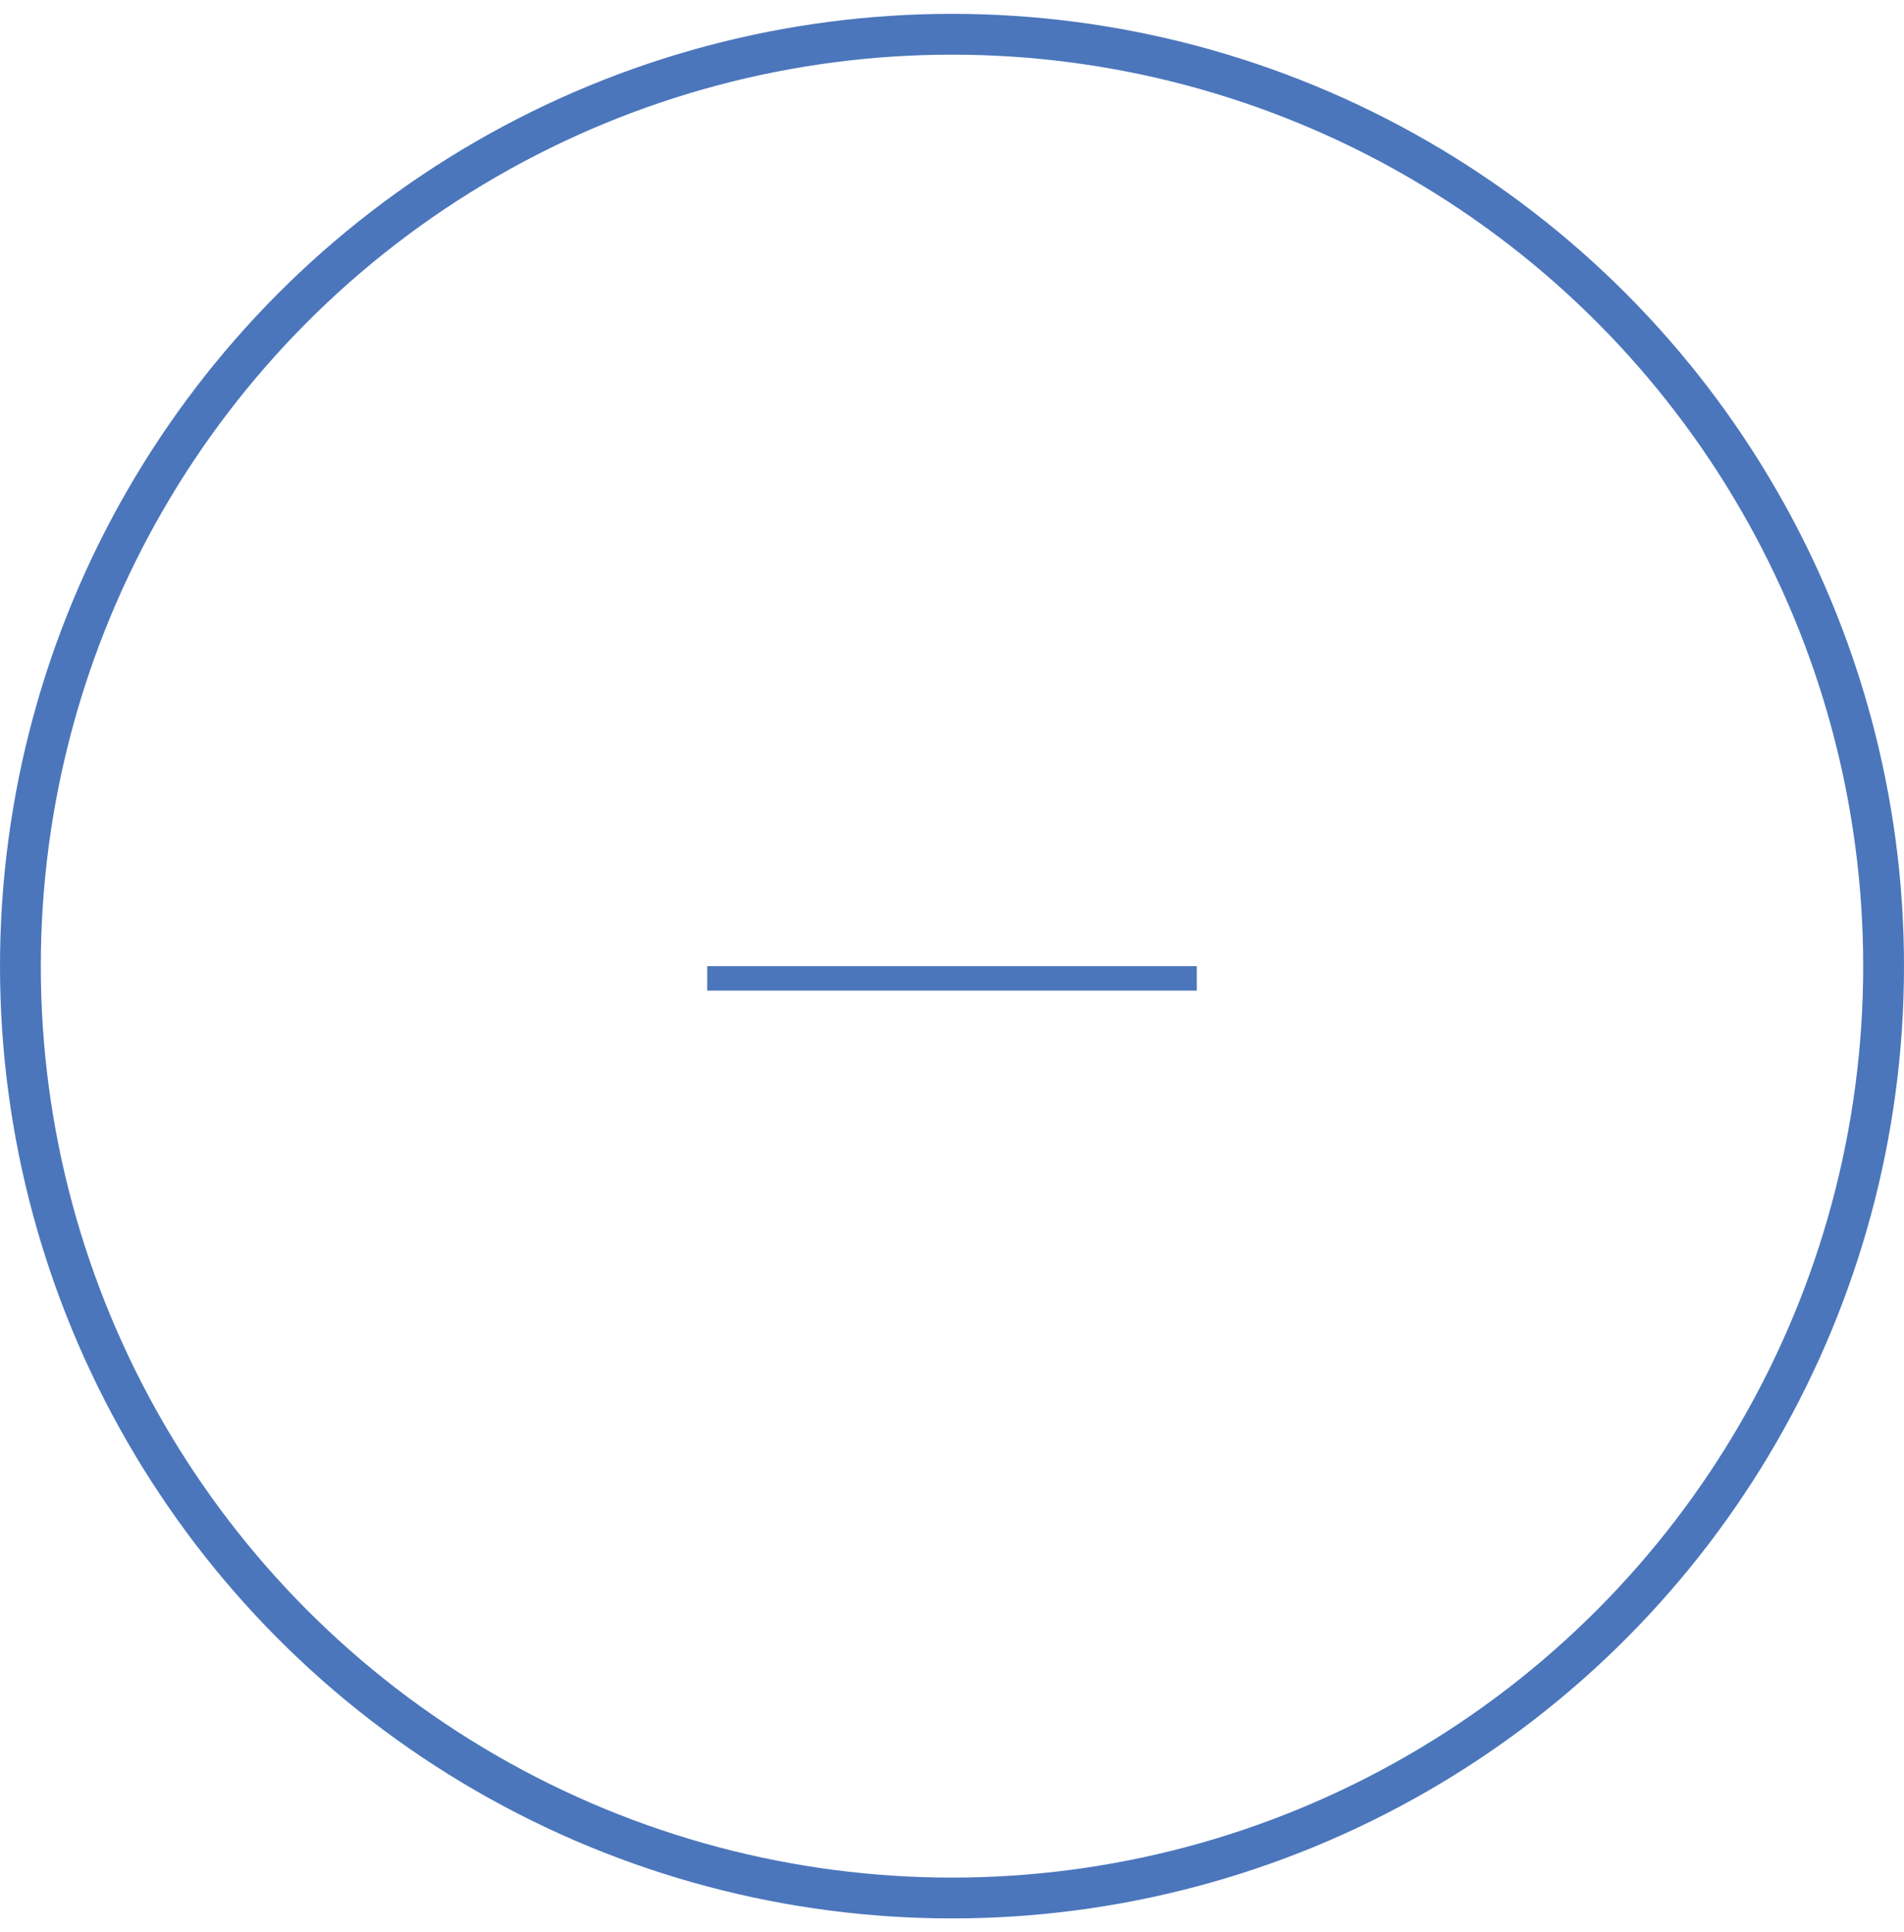<svg width="70" height="71" viewBox="0 0 70 71" fill="none" xmlns="http://www.w3.org/2000/svg">
<g id="&#208;&#186;&#208;&#189;&#208;&#190;&#208;&#191;&#208;&#186;&#208;&#176;">
<circle id="Ellipse" cx="35" cy="35.509" r="34.25" stroke="#4B76BC" stroke-width="1.5"/>
<path id="-" d="M44 36.409H26V35.509H44V36.409Z" fill="#4B76BC"/>
</g>
</svg>
